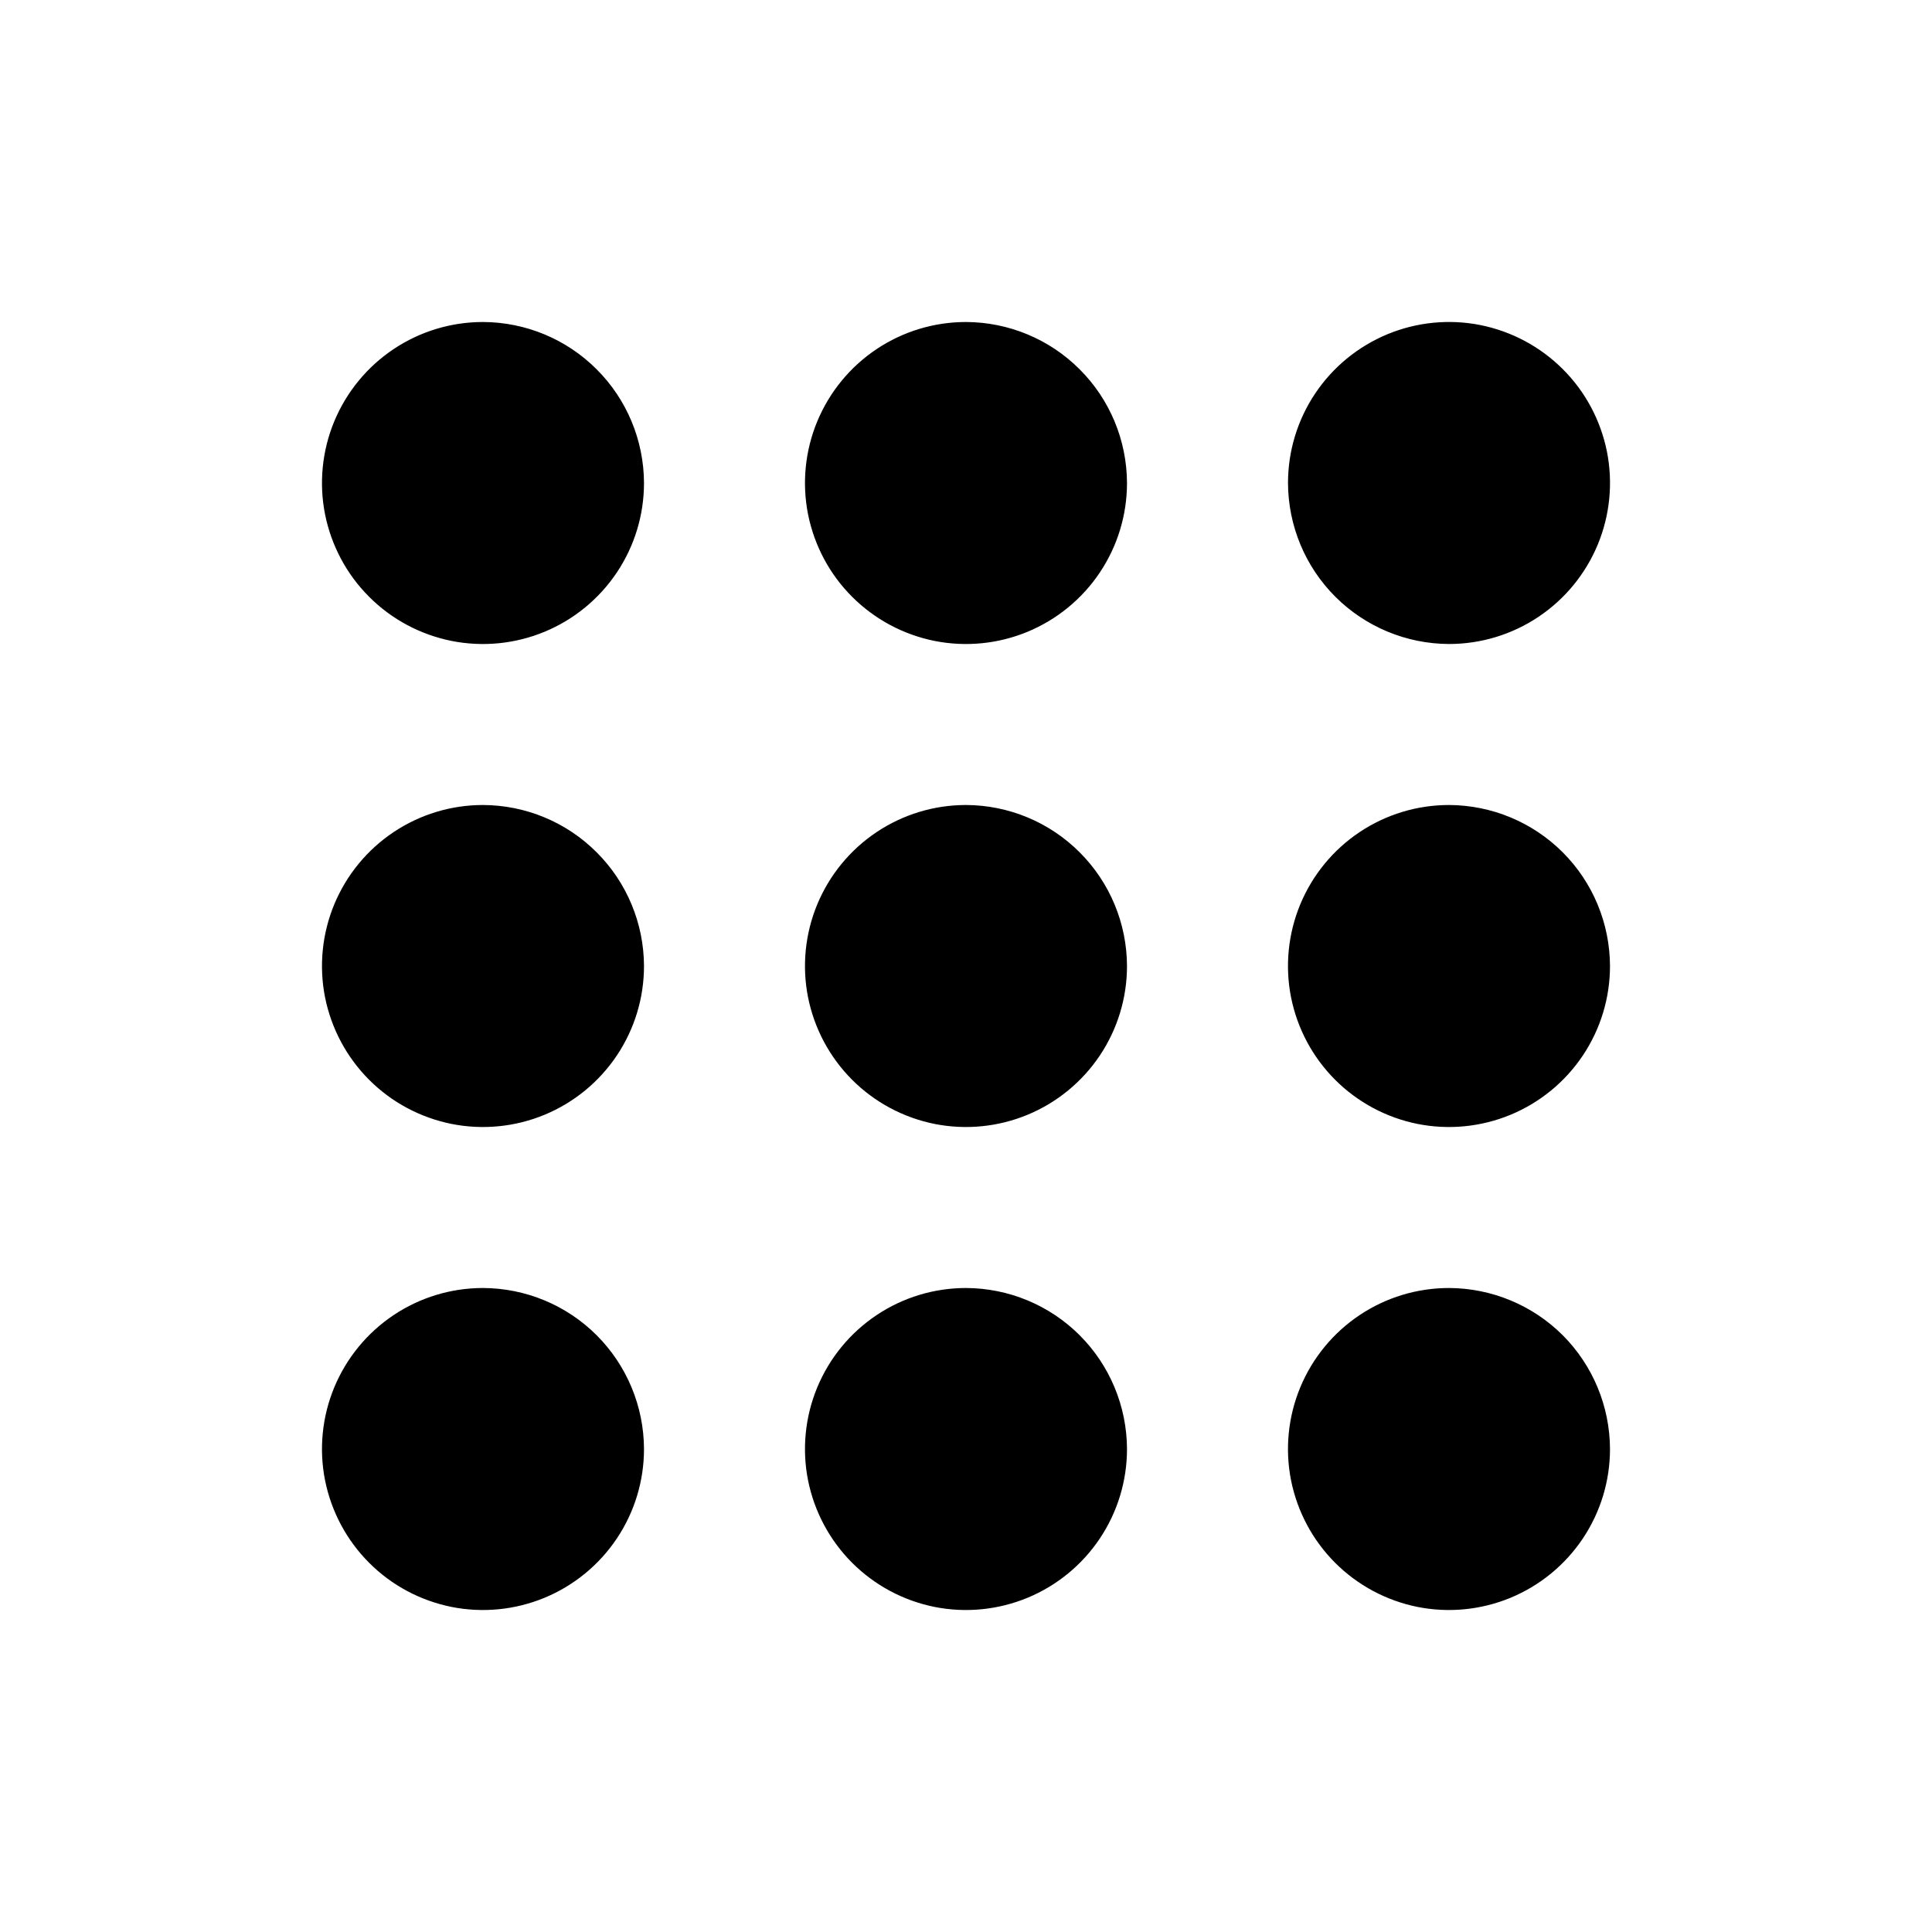 <svg width="24" height="24" viewBox="0 0 24 24" fill="none" xmlns="http://www.w3.org/2000/svg">
<path d="M6 4C5.604 4 5.218 4.117 4.889 4.337C4.56 4.557 4.304 4.869 4.152 5.235C4.001 5.6 3.961 6.002 4.038 6.39C4.116 6.778 4.306 7.135 4.586 7.414C4.865 7.694 5.222 7.884 5.61 7.962C5.998 8.039 6.4 7.999 6.765 7.848C7.131 7.696 7.443 7.44 7.663 7.111C7.883 6.782 8 6.396 8 6C7.998 5.47 7.787 4.962 7.412 4.588C7.038 4.213 6.53 4.002 6 4ZM6 10C5.604 10 5.218 10.117 4.889 10.337C4.56 10.557 4.304 10.869 4.152 11.235C4.001 11.6 3.961 12.002 4.038 12.39C4.116 12.778 4.306 13.134 4.586 13.414C4.865 13.694 5.222 13.884 5.61 13.962C5.998 14.039 6.4 13.999 6.765 13.848C7.131 13.696 7.443 13.44 7.663 13.111C7.883 12.782 8 12.396 8 12C7.998 11.47 7.787 10.962 7.412 10.588C7.038 10.213 6.53 10.002 6 10ZM6 16C5.604 16 5.218 16.117 4.889 16.337C4.56 16.557 4.304 16.869 4.152 17.235C4.001 17.6 3.961 18.002 4.038 18.39C4.116 18.778 4.306 19.134 4.586 19.414C4.865 19.694 5.222 19.884 5.61 19.962C5.998 20.039 6.4 19.999 6.765 19.848C7.131 19.696 7.443 19.44 7.663 19.111C7.883 18.782 8 18.396 8 18C7.998 17.47 7.787 16.962 7.412 16.587C7.038 16.213 6.53 16.002 6 16ZM18 8C18.396 8 18.782 7.883 19.111 7.663C19.44 7.443 19.696 7.131 19.848 6.765C19.999 6.4 20.039 5.998 19.962 5.61C19.884 5.222 19.694 4.865 19.414 4.586C19.134 4.306 18.778 4.116 18.39 4.038C18.002 3.961 17.6 4.001 17.235 4.152C16.869 4.304 16.557 4.56 16.337 4.889C16.117 5.218 16 5.604 16 6C16.002 6.53 16.213 7.038 16.587 7.412C16.962 7.787 17.47 7.998 18 8ZM12 16C11.604 16 11.218 16.117 10.889 16.337C10.56 16.557 10.304 16.869 10.152 17.235C10.001 17.6 9.961 18.002 10.038 18.39C10.116 18.778 10.306 19.134 10.586 19.414C10.866 19.694 11.222 19.884 11.61 19.962C11.998 20.039 12.4 19.999 12.765 19.848C13.131 19.696 13.443 19.44 13.663 19.111C13.883 18.782 14 18.396 14 18C13.998 17.47 13.787 16.962 13.412 16.587C13.038 16.213 12.53 16.002 12 16ZM18 16C17.604 16 17.218 16.117 16.889 16.337C16.56 16.557 16.304 16.869 16.152 17.235C16.001 17.6 15.961 18.002 16.038 18.39C16.116 18.778 16.306 19.134 16.586 19.414C16.866 19.694 17.222 19.884 17.61 19.962C17.998 20.039 18.4 19.999 18.765 19.848C19.131 19.696 19.443 19.44 19.663 19.111C19.883 18.782 20 18.396 20 18C19.998 17.47 19.787 16.962 19.413 16.587C19.038 16.213 18.53 16.002 18 16ZM18 10C17.604 10 17.218 10.117 16.889 10.337C16.56 10.557 16.304 10.869 16.152 11.235C16.001 11.6 15.961 12.002 16.038 12.39C16.116 12.778 16.306 13.134 16.586 13.414C16.866 13.694 17.222 13.884 17.61 13.962C17.998 14.039 18.4 13.999 18.765 13.848C19.131 13.696 19.443 13.44 19.663 13.111C19.883 12.782 20 12.396 20 12C19.998 11.47 19.787 10.962 19.413 10.588C19.038 10.213 18.53 10.002 18 10ZM12 10C11.604 10 11.218 10.117 10.889 10.337C10.56 10.557 10.304 10.869 10.152 11.235C10.001 11.6 9.961 12.002 10.038 12.39C10.116 12.778 10.306 13.134 10.586 13.414C10.866 13.694 11.222 13.884 11.61 13.962C11.998 14.039 12.4 13.999 12.765 13.848C13.131 13.696 13.443 13.44 13.663 13.111C13.883 12.782 14 12.396 14 12C13.998 11.47 13.787 10.962 13.412 10.588C13.038 10.213 12.53 10.002 12 10ZM12 4C11.604 4 11.218 4.117 10.889 4.337C10.56 4.557 10.304 4.869 10.152 5.235C10.001 5.6 9.961 6.002 10.038 6.39C10.116 6.778 10.306 7.135 10.586 7.414C10.866 7.694 11.222 7.884 11.61 7.962C11.998 8.039 12.4 7.999 12.765 7.848C13.131 7.696 13.443 7.44 13.663 7.111C13.883 6.782 14 6.396 14 6C13.998 5.47 13.787 4.962 13.412 4.588C13.038 4.213 12.53 4.002 12 4Z" fill="black"/>
</svg>
